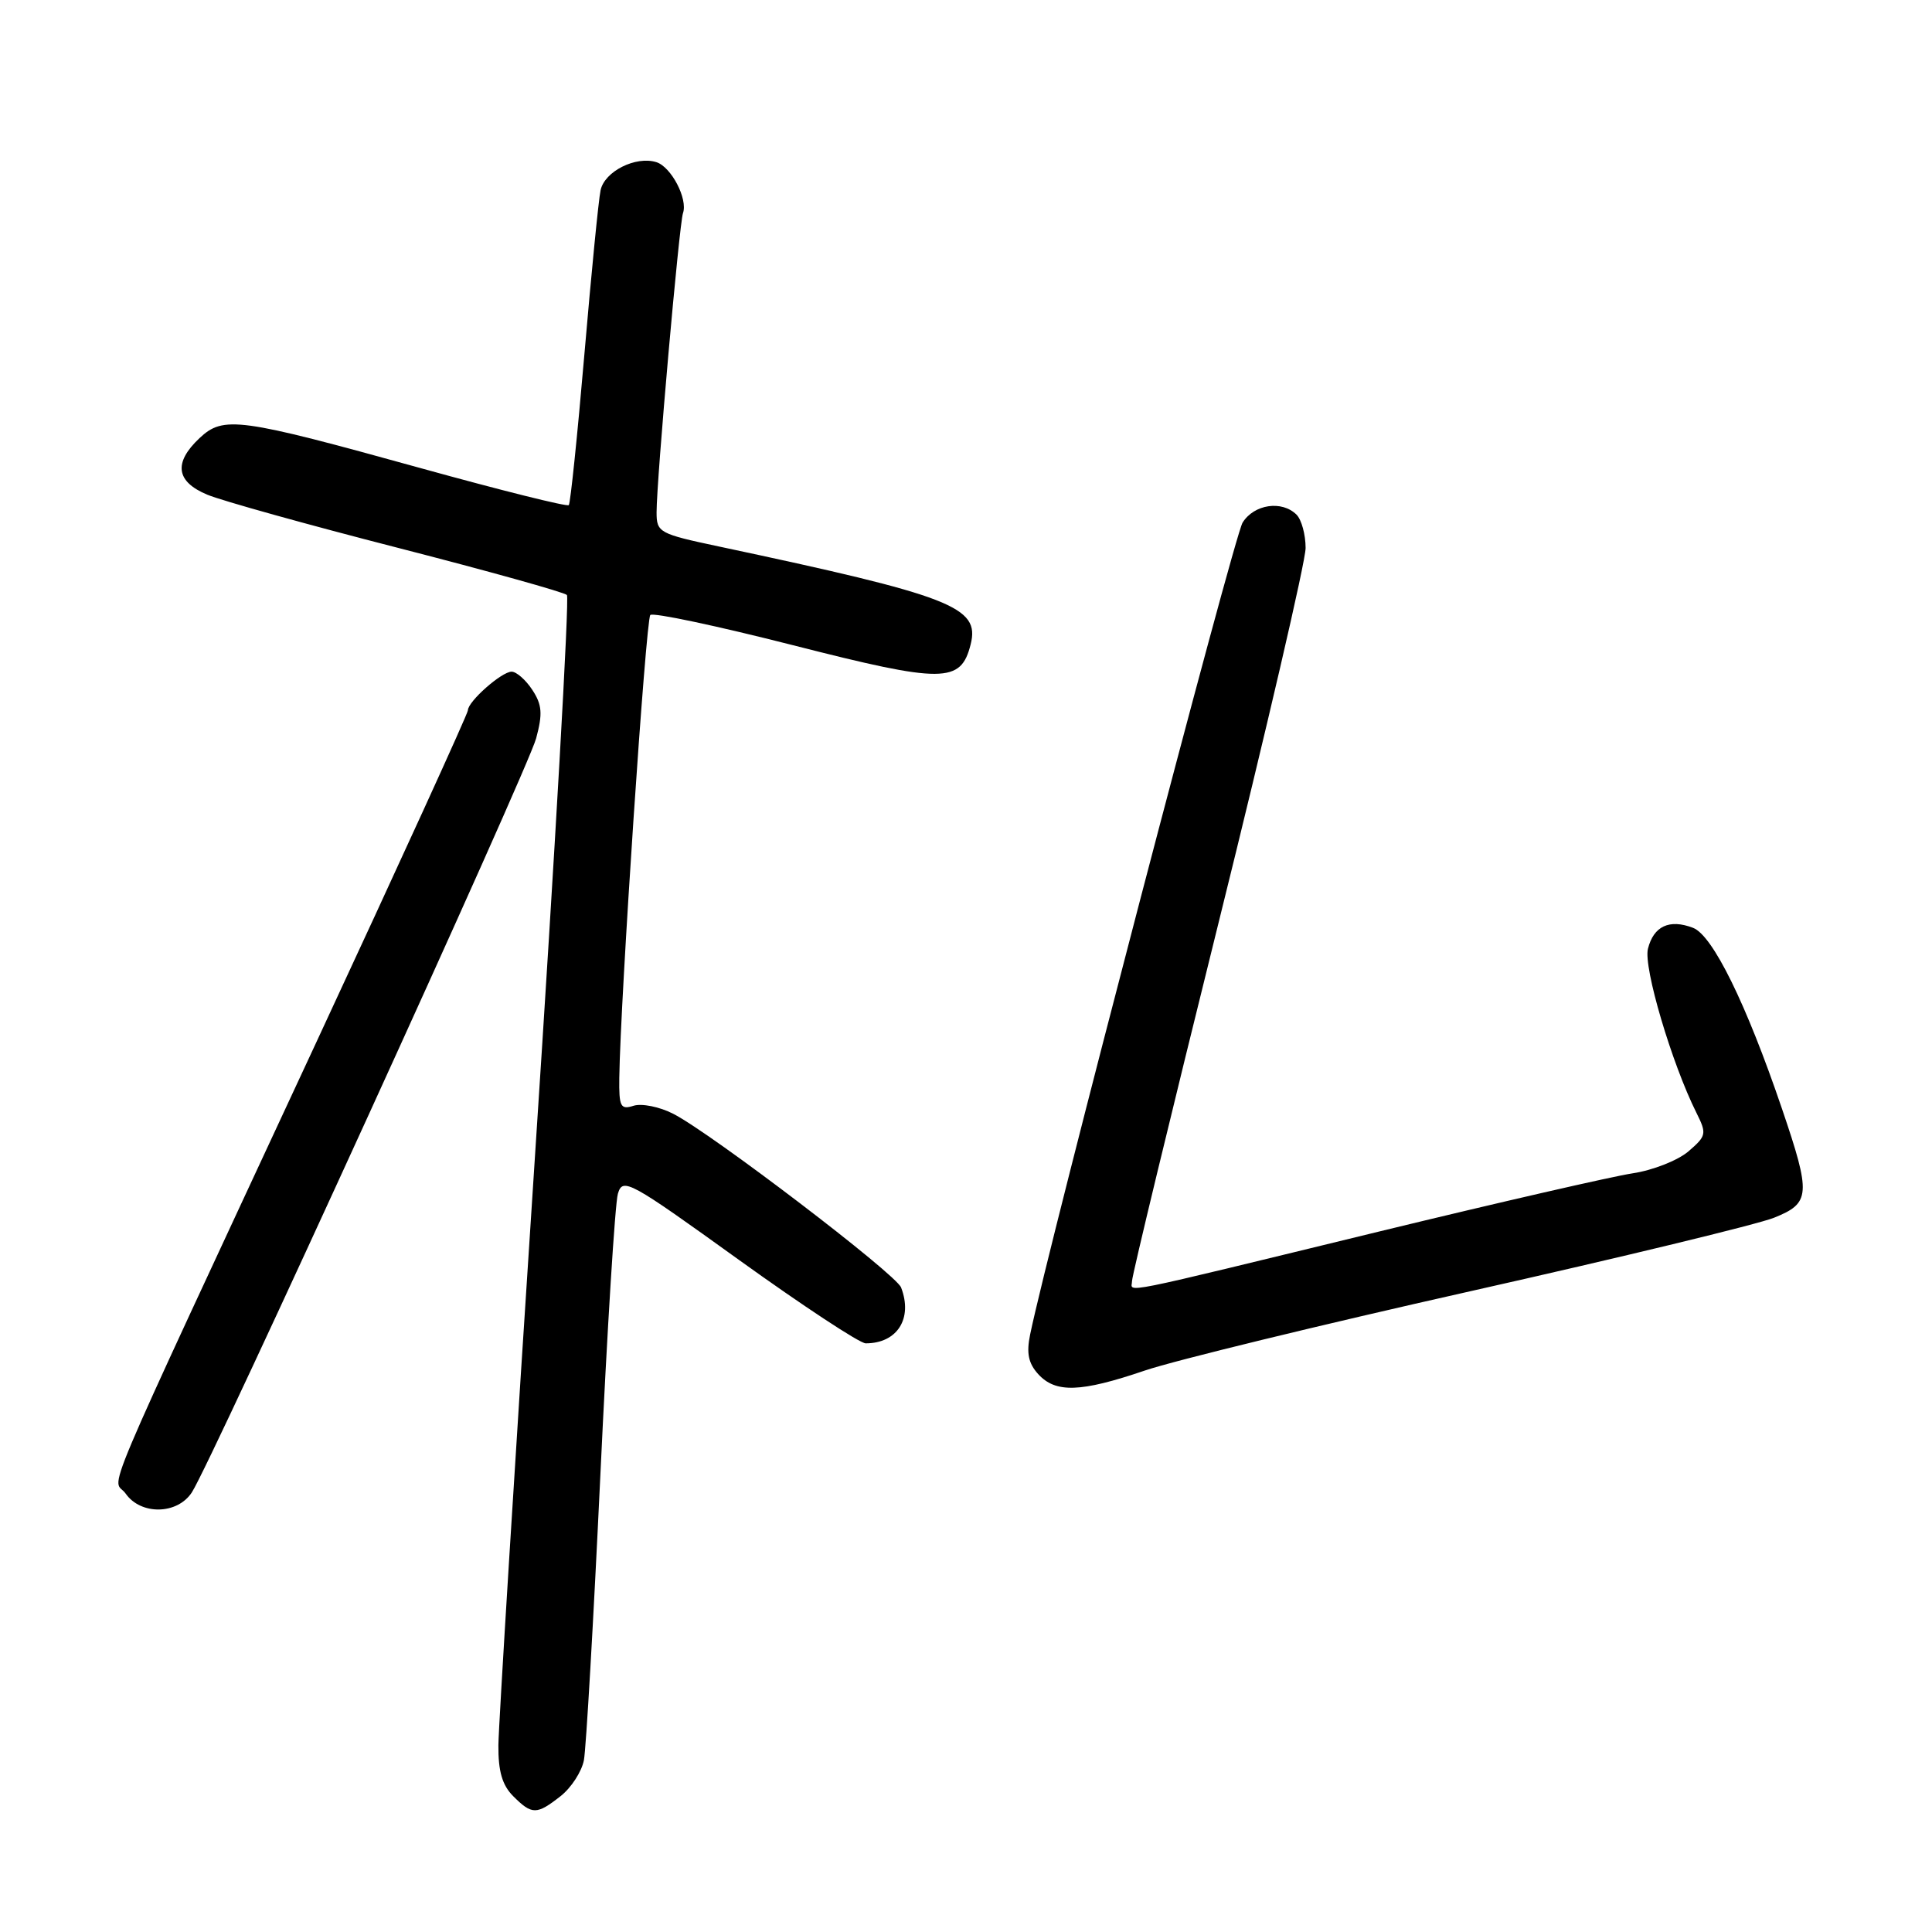 <?xml version="1.0" encoding="UTF-8" standalone="no"?>
<!DOCTYPE svg PUBLIC "-//W3C//DTD SVG 1.1//EN" "http://www.w3.org/Graphics/SVG/1.1/DTD/svg11.dtd" >
<svg xmlns="http://www.w3.org/2000/svg" xmlns:xlink="http://www.w3.org/1999/xlink" version="1.1" viewBox="0 0 256 256">
 <g >
 <path fill="currentColor"
d=" M 74.29 237.99 C 75.70 236.88 77.08 234.74 77.37 233.24 C 77.66 231.73 78.64 214.75 79.55 195.50 C 80.45 176.25 81.50 159.46 81.87 158.19 C 82.51 155.99 83.33 156.44 97.91 166.94 C 106.37 173.02 113.92 178.00 114.71 178.00 C 118.89 178.00 120.98 174.71 119.40 170.60 C 118.71 168.81 94.20 150.12 89.20 147.58 C 87.39 146.65 85.02 146.18 83.95 146.52 C 82.22 147.07 82.01 146.65 82.06 142.82 C 82.20 132.46 85.58 82.09 86.17 81.49 C 86.53 81.13 95.05 82.94 105.10 85.50 C 125.02 90.58 127.32 90.56 128.62 85.37 C 129.86 80.42 126.17 78.98 95.25 72.41 C 87.32 70.73 87.00 70.55 87.00 67.88 C 87.00 63.59 90.00 29.66 90.50 28.24 C 91.16 26.36 88.95 22.12 86.98 21.49 C 84.25 20.63 80.10 22.71 79.58 25.21 C 79.31 26.47 78.35 36.27 77.43 47.00 C 76.51 57.73 75.58 66.69 75.37 66.93 C 75.15 67.17 66.32 64.96 55.74 62.03 C 31.59 55.34 29.62 55.07 26.43 58.06 C 22.97 61.32 23.31 63.82 27.47 65.55 C 29.39 66.35 40.75 69.52 52.72 72.59 C 64.70 75.67 74.78 78.48 75.12 78.84 C 75.46 79.20 73.56 112.58 70.90 153.00 C 68.25 193.43 66.06 228.64 66.04 231.25 C 66.01 234.70 66.55 236.55 68.00 238.00 C 70.49 240.49 71.11 240.49 74.29 237.99 Z  M 25.42 197.75 C 28.02 193.75 69.93 101.98 71.04 97.84 C 71.92 94.57 71.83 93.39 70.54 91.42 C 69.67 90.09 68.43 89.00 67.79 89.00 C 66.47 89.00 62.00 92.95 62.00 94.12 C 62.00 94.55 52.94 114.39 41.87 138.20 C 12.11 202.22 14.95 195.49 16.65 197.91 C 18.67 200.79 23.50 200.70 25.42 197.75 Z  M 151.71 181.60 C 155.59 180.28 175.04 175.54 194.94 171.07 C 214.84 166.60 232.89 162.23 235.06 161.36 C 239.91 159.42 239.99 158.30 236.13 146.94 C 231.38 132.97 226.93 123.92 224.33 122.94 C 221.20 121.74 219.11 122.72 218.36 125.72 C 217.74 128.16 221.52 140.92 224.78 147.44 C 226.17 150.23 226.12 150.50 223.72 152.57 C 222.32 153.76 219.01 155.07 216.34 155.47 C 213.68 155.87 198.68 159.31 183.00 163.12 C 147.00 171.88 150.00 171.28 150.00 169.74 C 150.00 169.02 155.18 147.60 161.50 122.13 C 167.82 96.66 173.00 74.38 173.00 72.61 C 173.00 70.85 172.46 68.86 171.80 68.20 C 169.86 66.26 166.17 66.81 164.65 69.25 C 163.51 71.07 138.95 164.94 136.50 176.82 C 135.99 179.28 136.26 180.63 137.56 182.07 C 139.87 184.61 143.16 184.51 151.71 181.60 Z "/>
</g>
</svg>